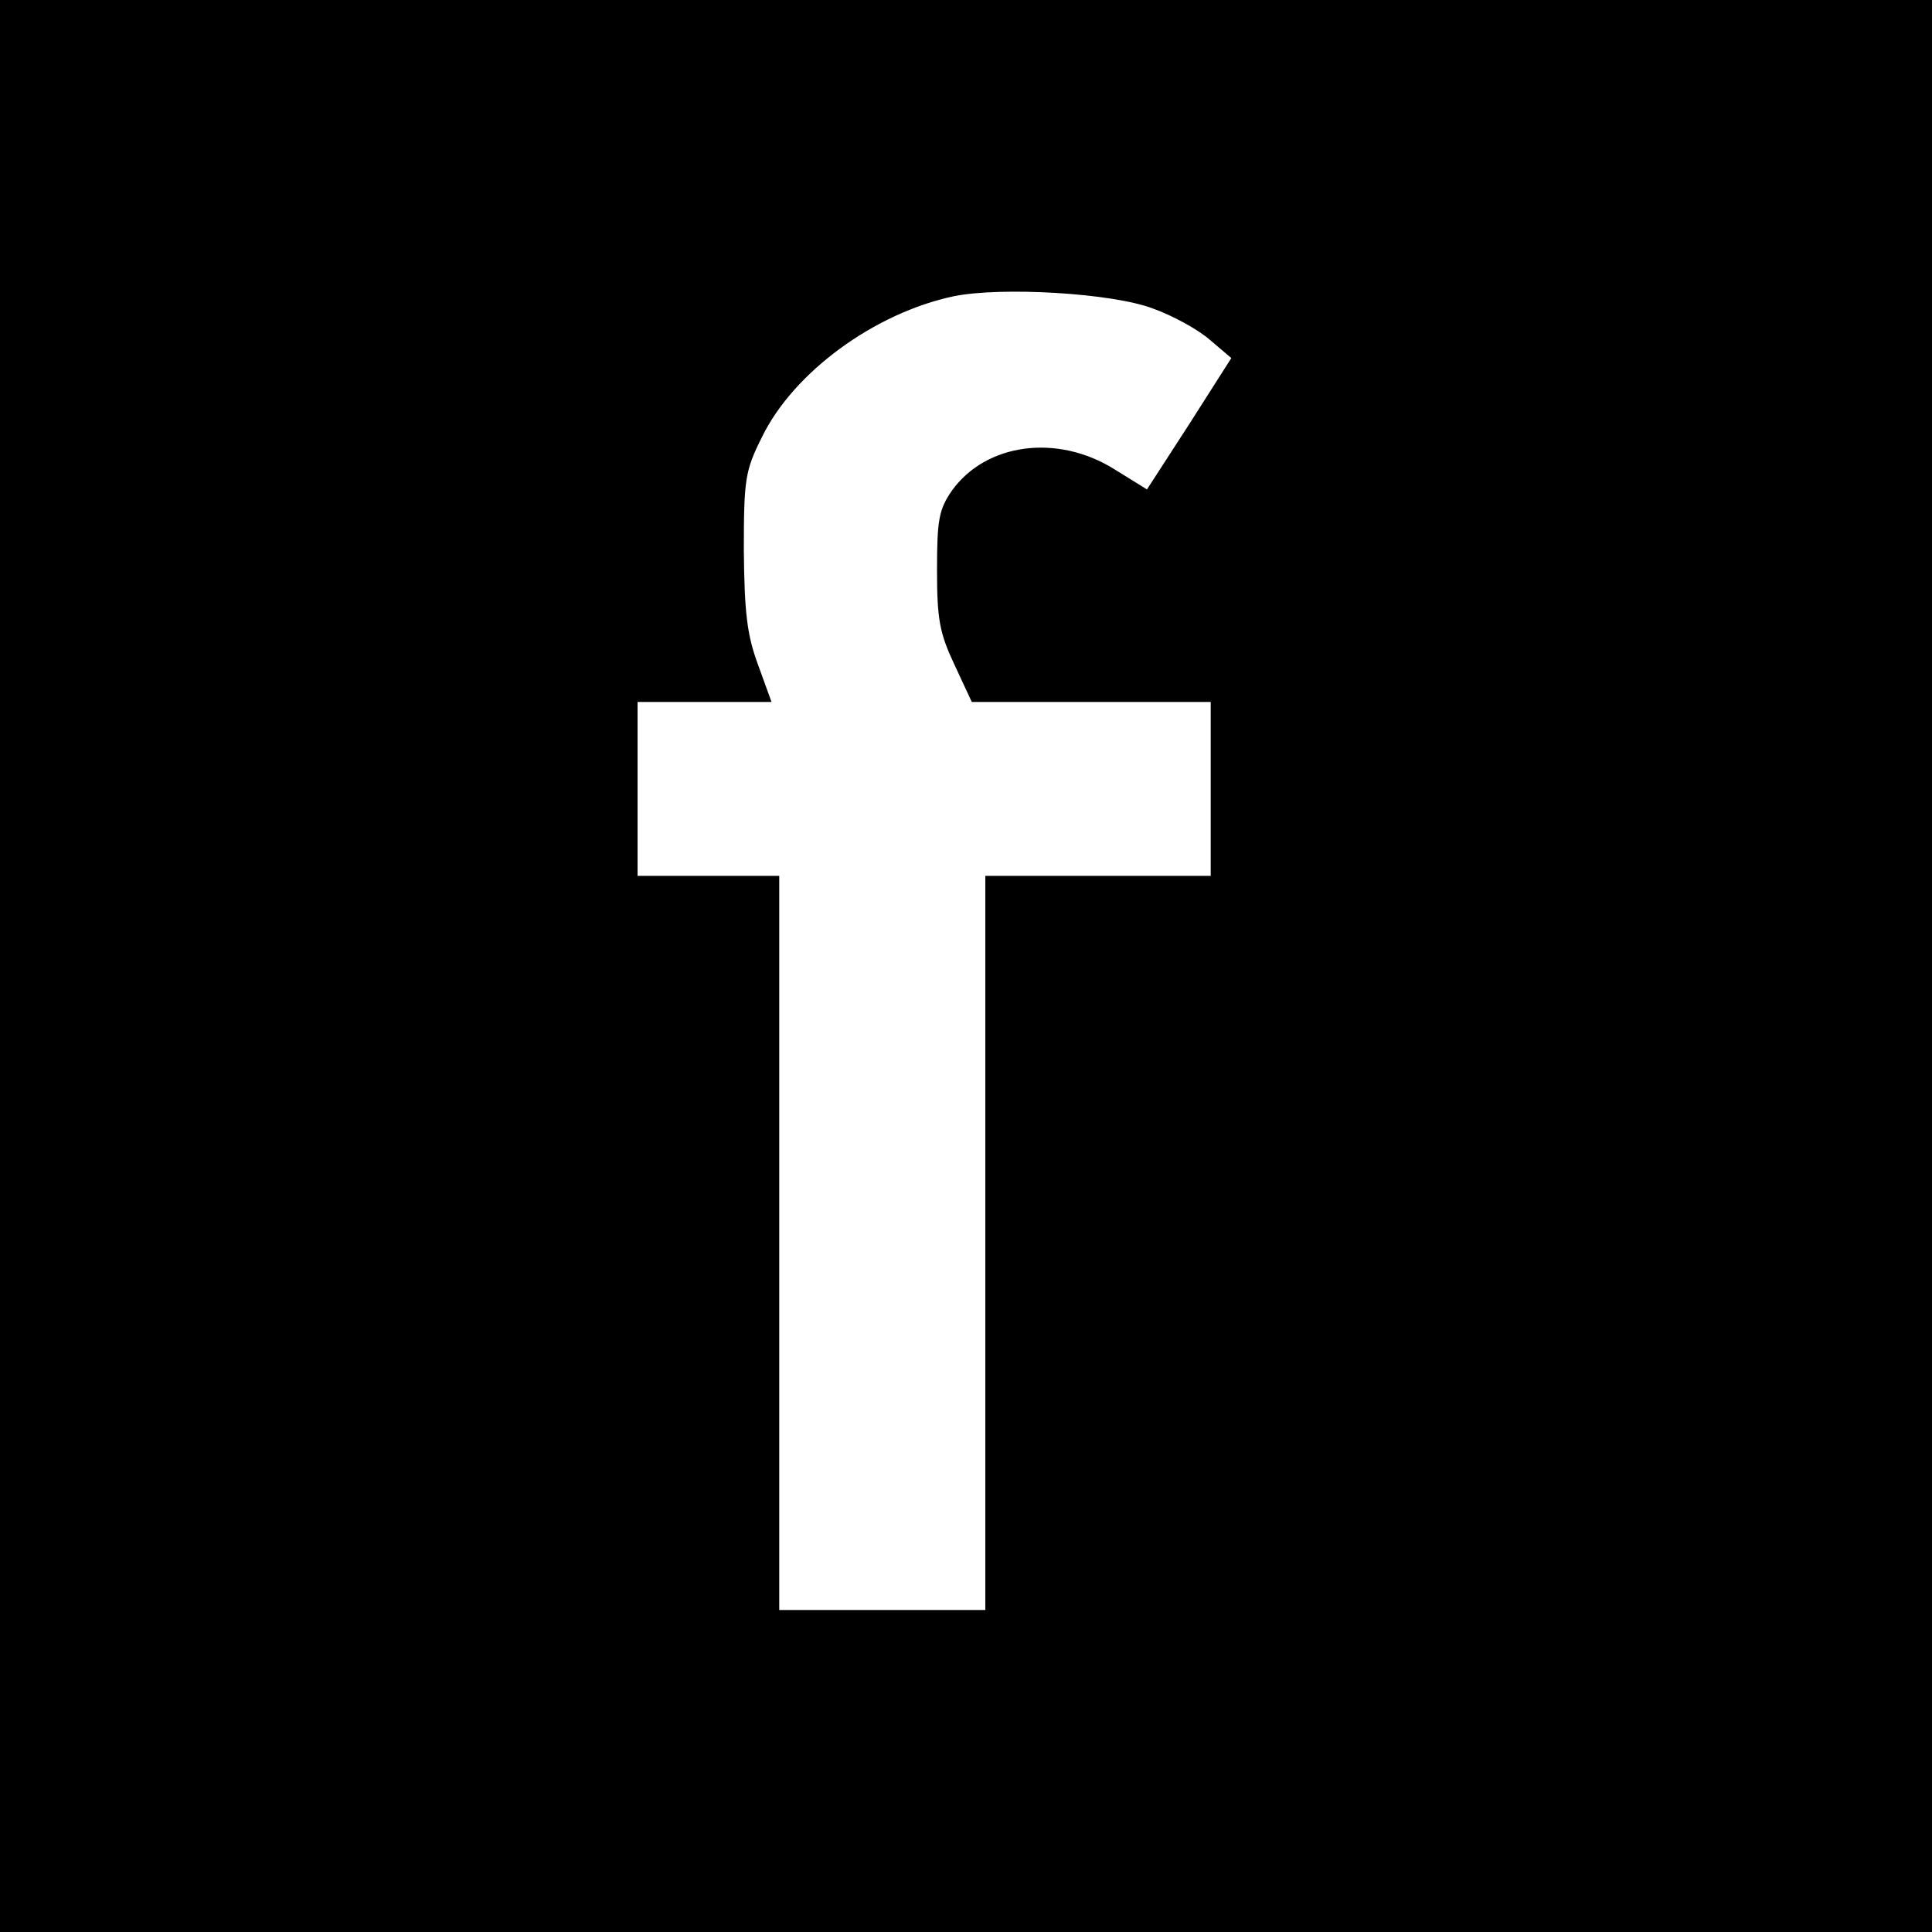 <?xml version="1.0" standalone="no"?>
<!DOCTYPE svg PUBLIC "-//W3C//DTD SVG 20010904//EN"
 "http://www.w3.org/TR/2001/REC-SVG-20010904/DTD/svg10.dtd">
<svg version="1.0" xmlns="http://www.w3.org/2000/svg"
 width="300pt" height="300pt" viewBox="0 0 300 300"
 preserveAspectRatio="xMidYMid meet">
<g transform="translate(0,300) scale(0.1,-0.1)"
fill="#000000" stroke="none">
<path d="M0 1500 l0 -1500 1500 0 1500 0 0 1500 0 1500 -1500 0 -1500 0 0
-1500z m1790 1021 c31 -11 71 -33 89 -49 l33 -28 -65 -102 -66 -102 -50 31
c-89 56 -200 41 -253 -33 -20 -29 -23 -45 -23 -123 0 -77 4 -98 27 -147 l27
-58 185 0 186 0 0 -135 0 -135 -175 0 -175 0 0 -570 0 -570 -160 0 -160 0 0
570 0 570 -110 0 -110 0 0 135 0 135 104 0 104 0 -21 58 c-17 46 -21 80 -22
177 0 111 2 124 28 176 49 101 175 193 298 219 74 15 246 5 309 -19z"/>
</g>
</svg>
